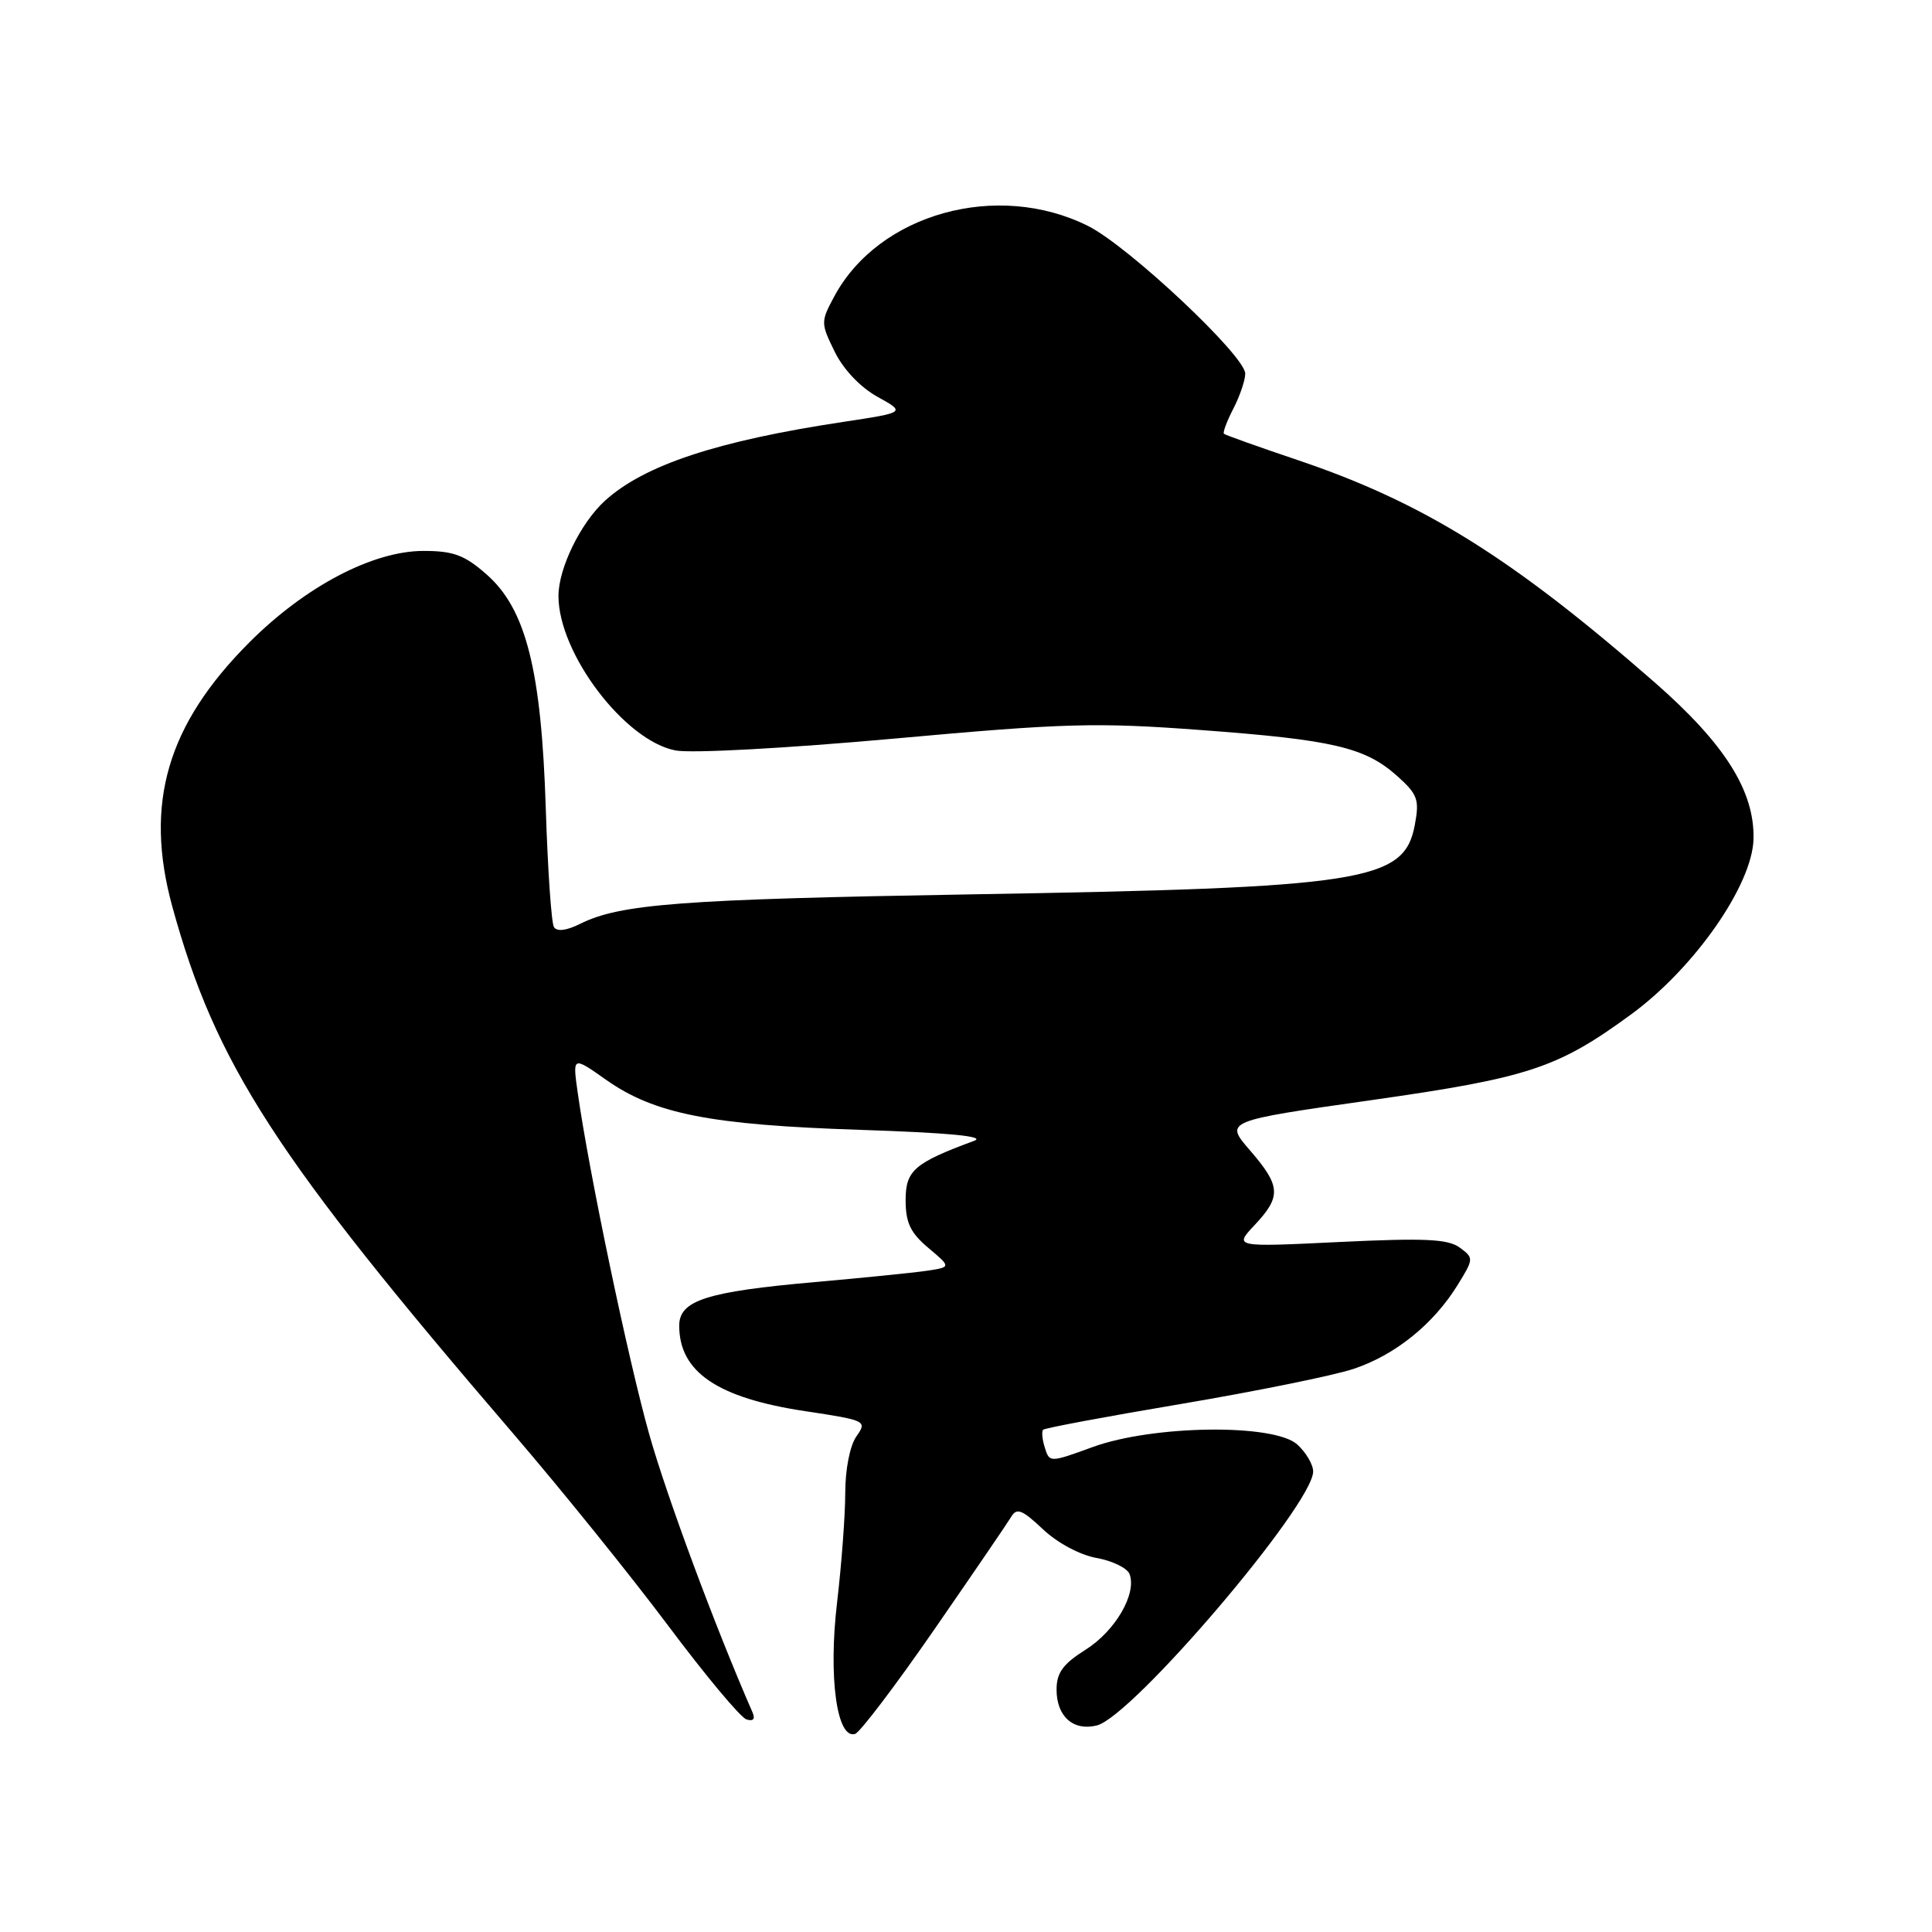 <?xml version="1.0" encoding="UTF-8" standalone="no"?>
<!DOCTYPE svg PUBLIC "-//W3C//DTD SVG 1.1//EN" "http://www.w3.org/Graphics/SVG/1.1/DTD/svg11.dtd" >
<svg xmlns="http://www.w3.org/2000/svg" xmlns:xlink="http://www.w3.org/1999/xlink" version="1.1" viewBox="0 0 256 256">
 <g >
 <path fill="currentColor"
d=" M 123.79 215.93 C 128.90 208.54 133.49 201.82 133.98 201.00 C 134.72 199.75 135.43 200.03 138.19 202.63 C 140.11 204.45 143.10 206.04 145.30 206.44 C 147.39 206.81 149.36 207.77 149.67 208.57 C 150.66 211.17 147.79 216.11 143.84 218.60 C 140.84 220.49 140.00 221.65 140.00 223.89 C 140.00 227.44 142.22 229.41 145.34 228.63 C 150.08 227.44 174.00 199.35 174.00 194.98 C 174.00 194.06 173.05 192.45 171.89 191.40 C 168.82 188.62 152.81 188.82 144.79 191.74 C 139.11 193.81 139.07 193.81 138.45 191.84 C 138.10 190.74 138.00 189.67 138.22 189.45 C 138.44 189.22 146.70 187.68 156.56 186.02 C 166.43 184.35 176.68 182.27 179.34 181.39 C 184.86 179.55 189.92 175.48 193.13 170.29 C 195.29 166.79 195.30 166.69 193.42 165.31 C 191.87 164.17 188.79 164.03 177.50 164.57 C 163.50 165.25 163.50 165.25 166.25 162.32 C 169.80 158.54 169.72 157.16 165.63 152.43 C 162.26 148.54 162.26 148.54 181.74 145.77 C 202.60 142.80 206.41 141.54 216.20 134.36 C 224.56 128.22 232.20 117.25 232.35 111.17 C 232.50 104.82 228.55 98.55 219.24 90.41 C 200.35 73.90 188.61 66.59 172.00 60.98 C 166.78 59.22 162.35 57.64 162.18 57.48 C 162.00 57.32 162.56 55.82 163.43 54.14 C 164.29 52.47 165.00 50.38 165.00 49.51 C 165.00 47.15 149.53 32.62 144.17 29.94 C 132.15 23.94 116.47 28.29 110.56 39.25 C 108.74 42.64 108.74 42.80 110.60 46.60 C 111.75 48.95 113.99 51.31 116.26 52.57 C 120.01 54.65 120.01 54.65 111.76 55.90 C 95.04 58.42 85.36 61.62 80.15 66.36 C 76.93 69.30 74.00 75.30 74.00 78.97 C 74.00 86.58 82.79 98.17 89.52 99.44 C 91.65 99.84 104.25 99.15 118.47 97.87 C 141.07 95.82 145.22 95.70 159.07 96.73 C 176.65 98.03 180.87 99.02 185.14 102.83 C 187.85 105.26 188.10 105.95 187.47 109.31 C 186.06 116.82 180.87 117.63 128.50 118.51 C 90.30 119.16 82.17 119.77 76.88 122.41 C 75.06 123.32 73.79 123.47 73.40 122.84 C 73.06 122.29 72.58 115.24 72.32 107.17 C 71.74 88.78 69.70 80.70 64.47 76.11 C 61.56 73.55 60.08 73.00 56.12 73.00 C 49.41 73.00 40.47 77.69 33.07 85.09 C 22.14 96.02 19.09 106.47 22.83 120.12 C 28.57 141.03 36.47 153.24 67.97 189.92 C 74.31 197.30 83.55 208.75 88.50 215.36 C 93.45 221.98 98.13 227.59 98.91 227.83 C 99.81 228.12 100.10 227.78 99.71 226.89 C 94.81 215.69 88.37 198.36 86.02 190.03 C 83.22 180.09 78.02 155.22 76.54 144.72 C 75.87 139.95 75.87 139.95 80.31 143.08 C 86.73 147.60 94.10 149.06 113.98 149.71 C 125.72 150.10 130.68 150.57 129.09 151.16 C 121.14 154.10 120.00 155.09 120.00 159.03 C 120.00 162.02 120.64 163.36 123.02 165.36 C 126.04 167.90 126.04 167.90 122.77 168.39 C 120.97 168.65 114.33 169.32 108.00 169.88 C 93.62 171.15 90.00 172.31 90.00 175.66 C 90.00 181.80 95.07 185.24 106.72 186.99 C 114.80 188.21 114.92 188.28 113.47 190.34 C 112.62 191.56 112.00 194.70 112.00 197.80 C 112.00 200.75 111.51 207.31 110.91 212.39 C 109.75 222.24 110.89 230.52 113.31 229.75 C 113.96 229.54 118.68 223.32 123.79 215.93 Z "/>
</g>
</svg>